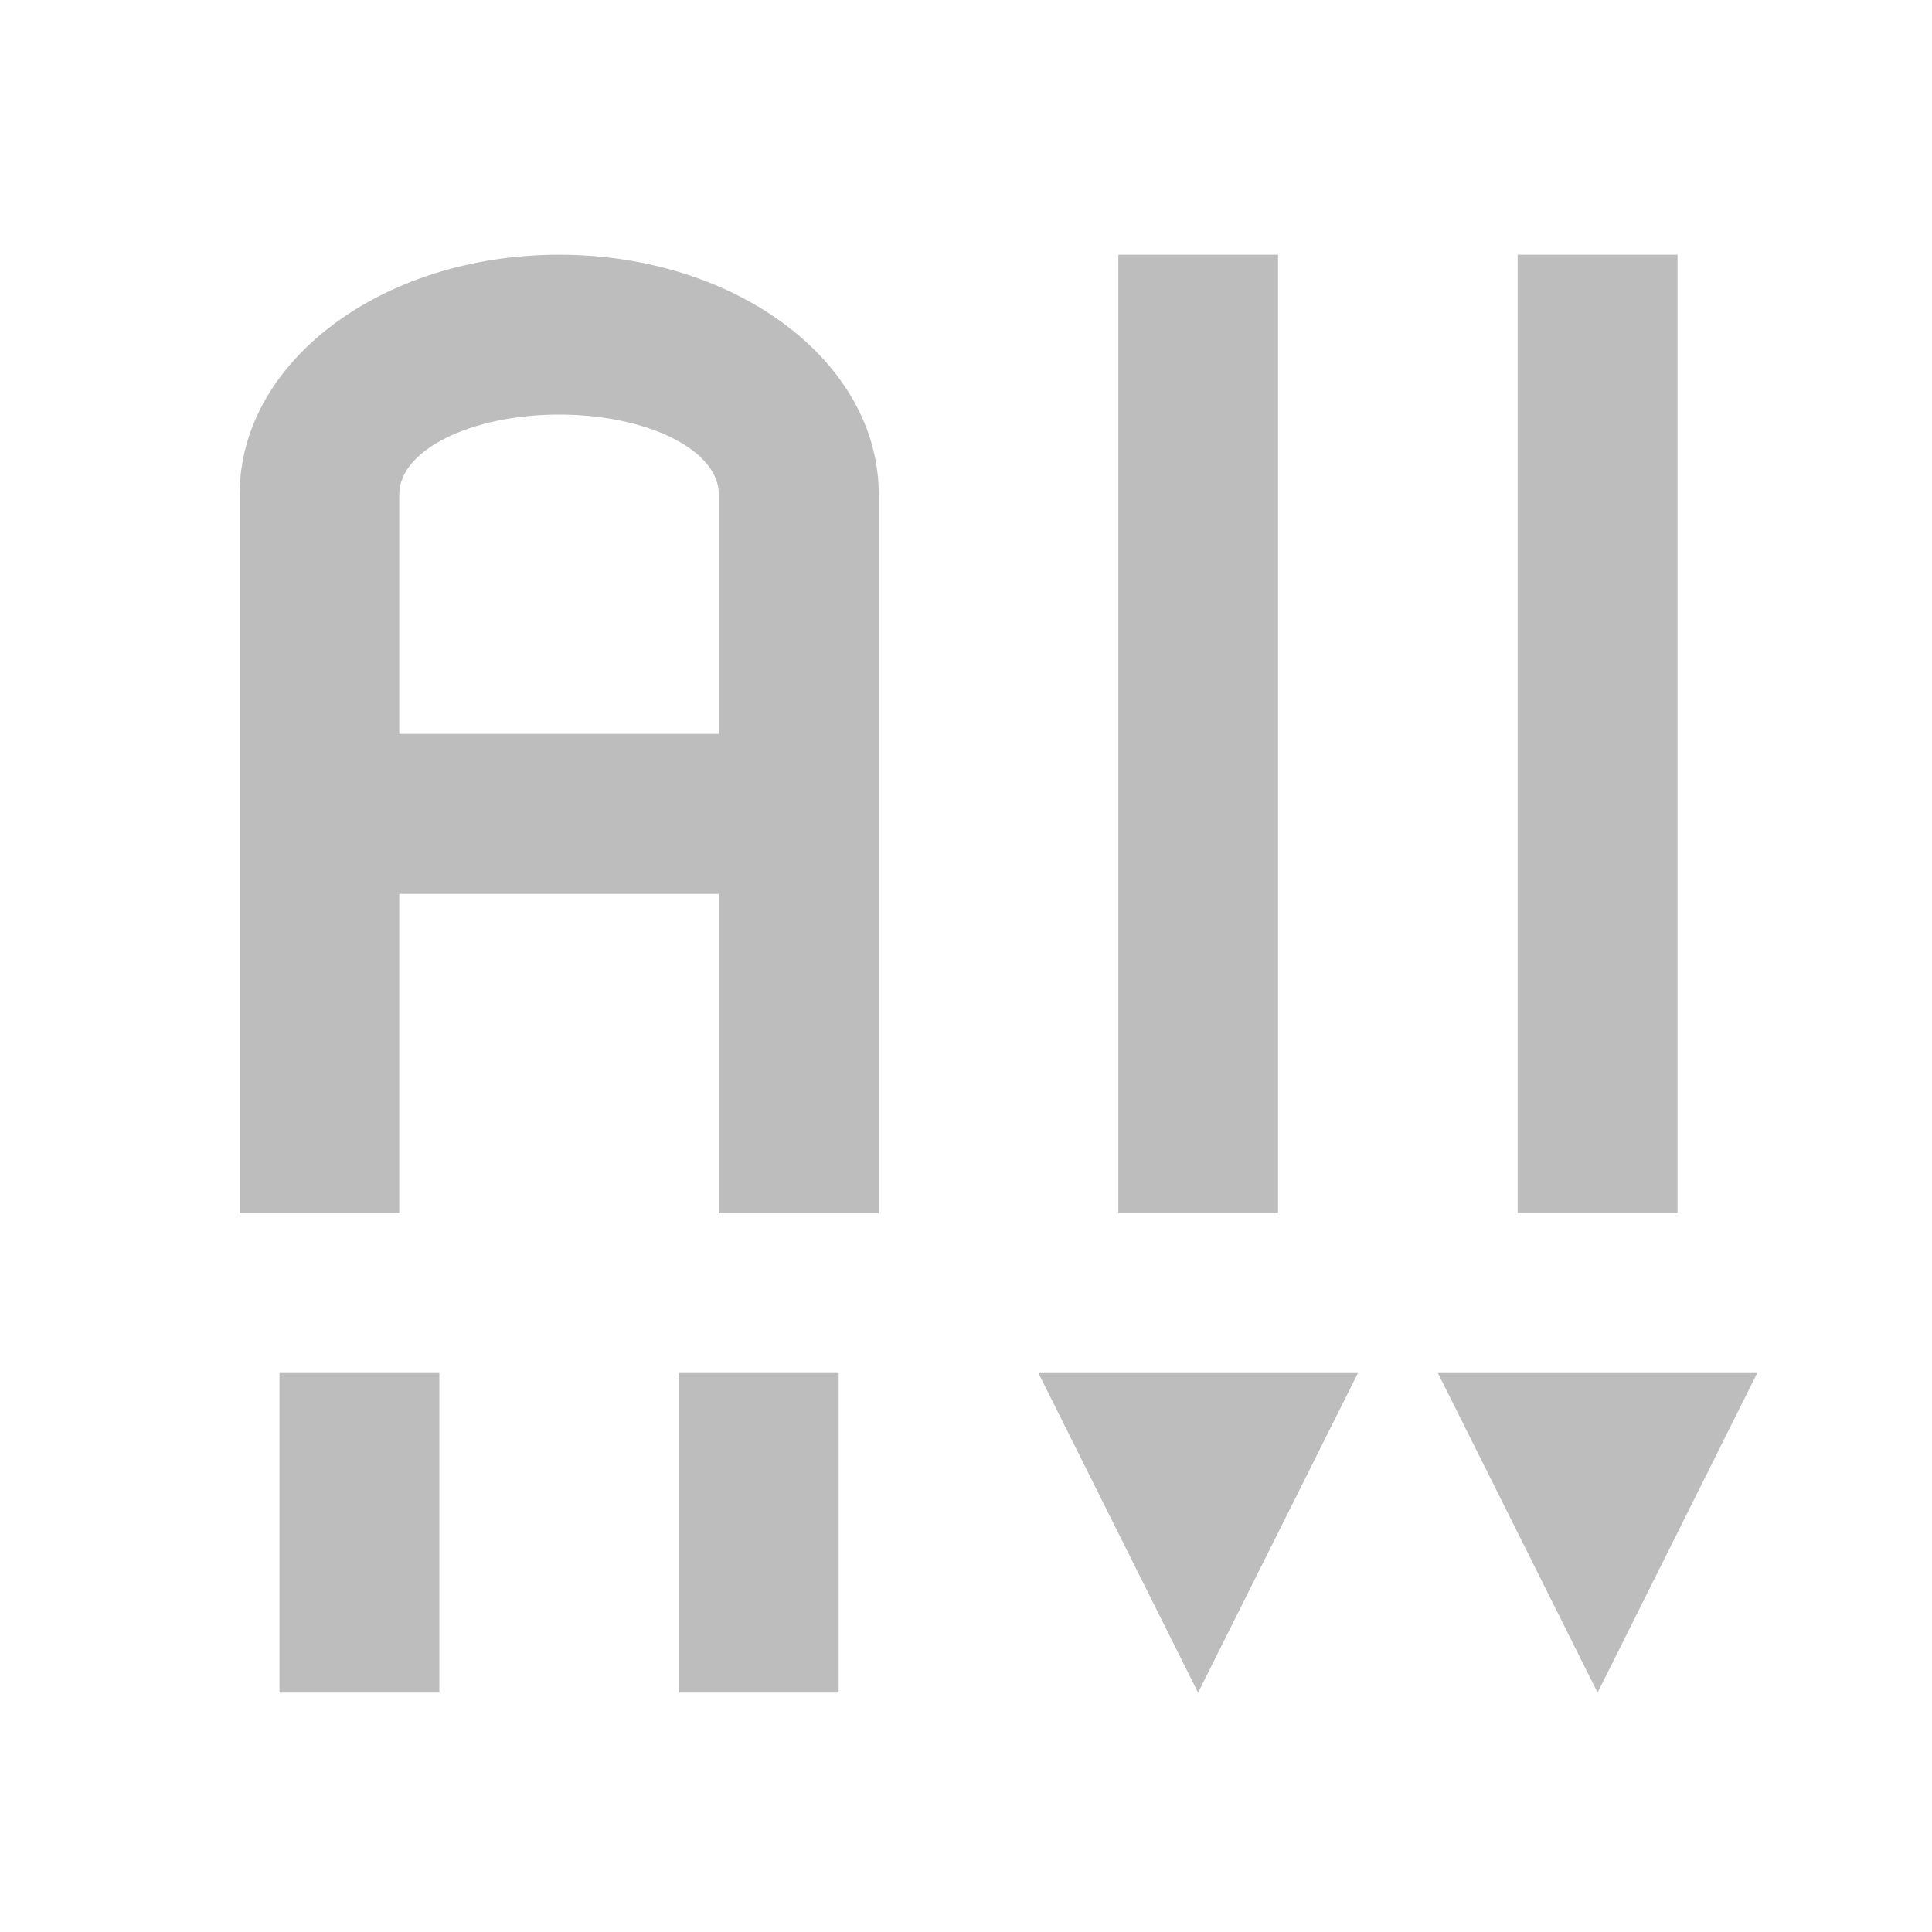 <?xml version="1.0" encoding="UTF-8"?>
<svg xmlns="http://www.w3.org/2000/svg" xmlns:xlink="http://www.w3.org/1999/xlink" width="32pt" height="32pt" viewBox="0 0 32 32" version="1.1">
<g id="surface1">
<path style=" stroke:none;fill-rule:nonzero;fill:rgb(74.118%,74.118%,74.118%);fill-opacity:1;" d="M 9.262 4.219 C 6.328 4.219 3.969 5.988 3.969 8.188 L 3.969 20.094 L 6.613 20.094 L 6.613 14.805 L 11.906 14.805 L 11.906 20.094 L 14.555 20.094 L 14.555 8.188 C 14.555 5.988 12.191 4.219 9.262 4.219 Z M 9.262 6.867 C 10.727 6.867 11.906 7.457 11.906 8.188 L 11.906 12.156 L 6.613 12.156 L 6.613 8.188 C 6.613 7.457 7.797 6.867 9.262 6.867 Z M 9.262 6.867 "/>
<path style=" stroke:none;fill-rule:nonzero;fill:rgb(74.118%,74.118%,74.118%);fill-opacity:1;" d="M 4.629 22.742 L 7.277 22.742 L 7.277 28.035 L 4.629 28.035 Z M 4.629 22.742 "/>
<path style=" stroke:none;fill-rule:nonzero;fill:rgb(74.118%,74.118%,74.118%);fill-opacity:1;" d="M 18.523 4.219 L 21.168 4.219 L 21.168 20.094 L 18.523 20.094 Z M 18.523 4.219 "/>
<path style=" stroke:none;fill-rule:evenodd;fill:rgb(74.118%,74.118%,74.118%);fill-opacity:1;" d="M 17.199 22.742 L 22.492 22.742 L 19.844 28.035 Z M 17.199 22.742 "/>
<path style=" stroke:none;fill-rule:evenodd;fill:rgb(74.118%,74.118%,74.118%);fill-opacity:1;" d="M 23.816 22.742 L 29.105 22.742 L 26.461 28.035 Z M 23.816 22.742 "/>
<path style=" stroke:none;fill-rule:nonzero;fill:rgb(74.118%,74.118%,74.118%);fill-opacity:1;" d="M 25.137 4.219 L 27.785 4.219 L 27.785 20.094 L 25.137 20.094 Z M 25.137 4.219 "/>
<path style=" stroke:none;fill-rule:nonzero;fill:rgb(74.118%,74.118%,74.118%);fill-opacity:1;" d="M 11.246 22.742 L 13.891 22.742 L 13.891 28.035 L 11.246 28.035 Z M 11.246 22.742 "/>
</g>
</svg>
